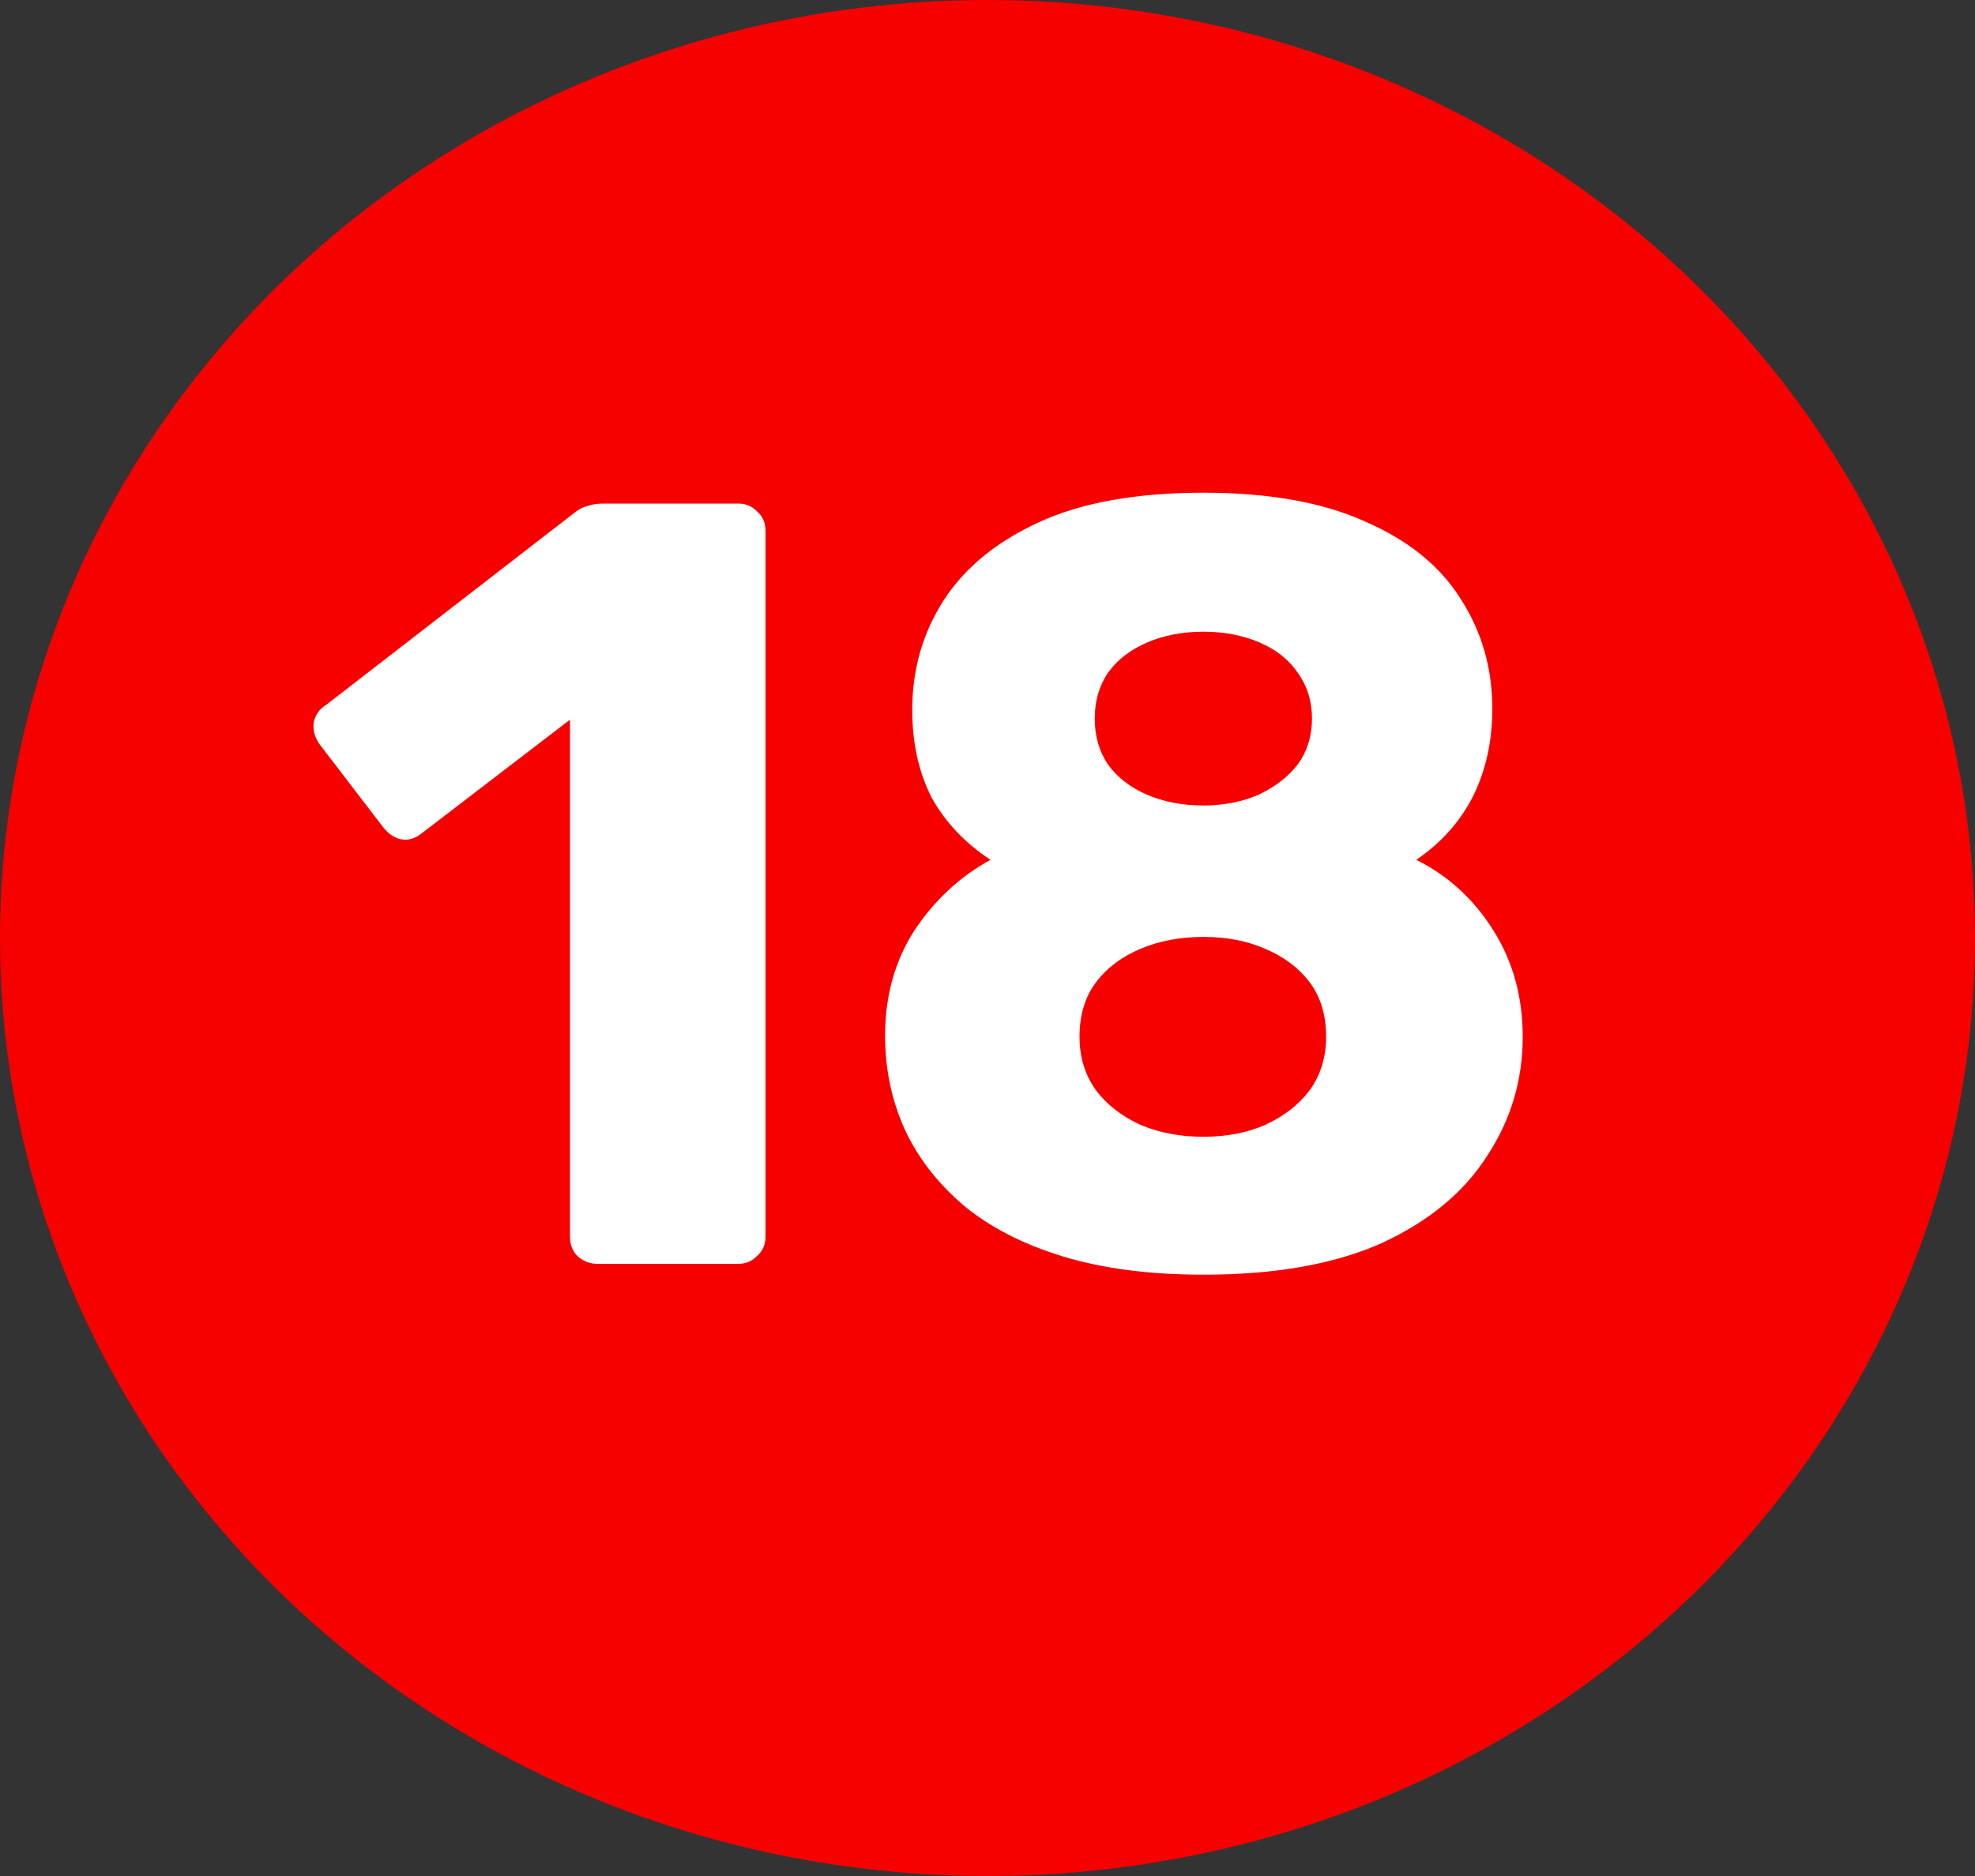 <svg width="20" height="19" viewBox="0 0 20 19" fill="none" xmlns="http://www.w3.org/2000/svg">
<rect x="0" y="0" width="20" height="19" fill="#333333" stroke="none"/>
<ellipse cx="10" cy="9.5" rx="10" ry="9.5" fill="#F70000"/>
<path d="M6.047 12.8C5.974 12.8 5.908 12.774 5.849 12.723C5.798 12.672 5.772 12.606 5.772 12.525V7.289L4.265 8.444C4.199 8.495 4.13 8.514 4.056 8.499C3.99 8.484 3.932 8.444 3.88 8.378L3.231 7.531C3.187 7.465 3.169 7.395 3.176 7.322C3.191 7.241 3.235 7.179 3.308 7.135L5.838 5.177C5.882 5.148 5.923 5.129 5.959 5.122C6.003 5.107 6.051 5.1 6.102 5.1H7.477C7.551 5.1 7.613 5.126 7.664 5.177C7.723 5.228 7.752 5.294 7.752 5.375V12.525C7.752 12.606 7.723 12.672 7.664 12.723C7.613 12.774 7.551 12.8 7.477 12.8H6.047ZM12.186 12.91C11.643 12.91 11.167 12.848 10.756 12.723C10.353 12.598 10.019 12.426 9.755 12.206C9.491 11.979 9.293 11.722 9.161 11.436C9.029 11.143 8.963 10.827 8.963 10.49C8.963 10.087 9.062 9.731 9.26 9.423C9.465 9.115 9.722 8.877 10.03 8.708C9.773 8.539 9.575 8.33 9.436 8.081C9.304 7.824 9.238 7.527 9.238 7.19C9.238 6.779 9.344 6.409 9.557 6.079C9.77 5.749 10.092 5.485 10.525 5.287C10.958 5.089 11.511 4.99 12.186 4.99C12.853 4.99 13.403 5.089 13.836 5.287C14.269 5.478 14.588 5.738 14.793 6.068C15.006 6.398 15.112 6.768 15.112 7.179C15.112 7.509 15.046 7.806 14.914 8.07C14.782 8.327 14.591 8.539 14.342 8.708C14.665 8.869 14.925 9.108 15.123 9.423C15.321 9.738 15.42 10.098 15.42 10.501C15.42 10.941 15.299 11.344 15.057 11.711C14.822 12.078 14.467 12.371 13.99 12.591C13.513 12.804 12.912 12.91 12.186 12.91ZM12.186 11.513C12.421 11.513 12.63 11.473 12.813 11.392C13.004 11.304 13.154 11.187 13.264 11.04C13.374 10.886 13.429 10.706 13.429 10.501C13.429 10.281 13.374 10.098 13.264 9.951C13.154 9.804 13.004 9.691 12.813 9.61C12.63 9.529 12.421 9.489 12.186 9.489C11.951 9.489 11.739 9.529 11.548 9.61C11.357 9.691 11.207 9.804 11.097 9.951C10.987 10.098 10.932 10.281 10.932 10.501C10.932 10.706 10.987 10.886 11.097 11.04C11.207 11.187 11.357 11.304 11.548 11.392C11.739 11.473 11.951 11.513 12.186 11.513ZM12.186 8.158C12.391 8.158 12.578 8.121 12.747 8.048C12.916 7.967 13.048 7.865 13.143 7.74C13.238 7.608 13.286 7.454 13.286 7.278C13.286 7.102 13.238 6.948 13.143 6.816C13.055 6.684 12.927 6.581 12.758 6.508C12.589 6.435 12.399 6.398 12.186 6.398C11.973 6.398 11.783 6.435 11.614 6.508C11.445 6.581 11.313 6.684 11.218 6.816C11.13 6.948 11.086 7.102 11.086 7.278C11.086 7.454 11.13 7.608 11.218 7.74C11.313 7.872 11.445 7.975 11.614 8.048C11.783 8.121 11.973 8.158 12.186 8.158Z" fill="white"/>
</svg>
